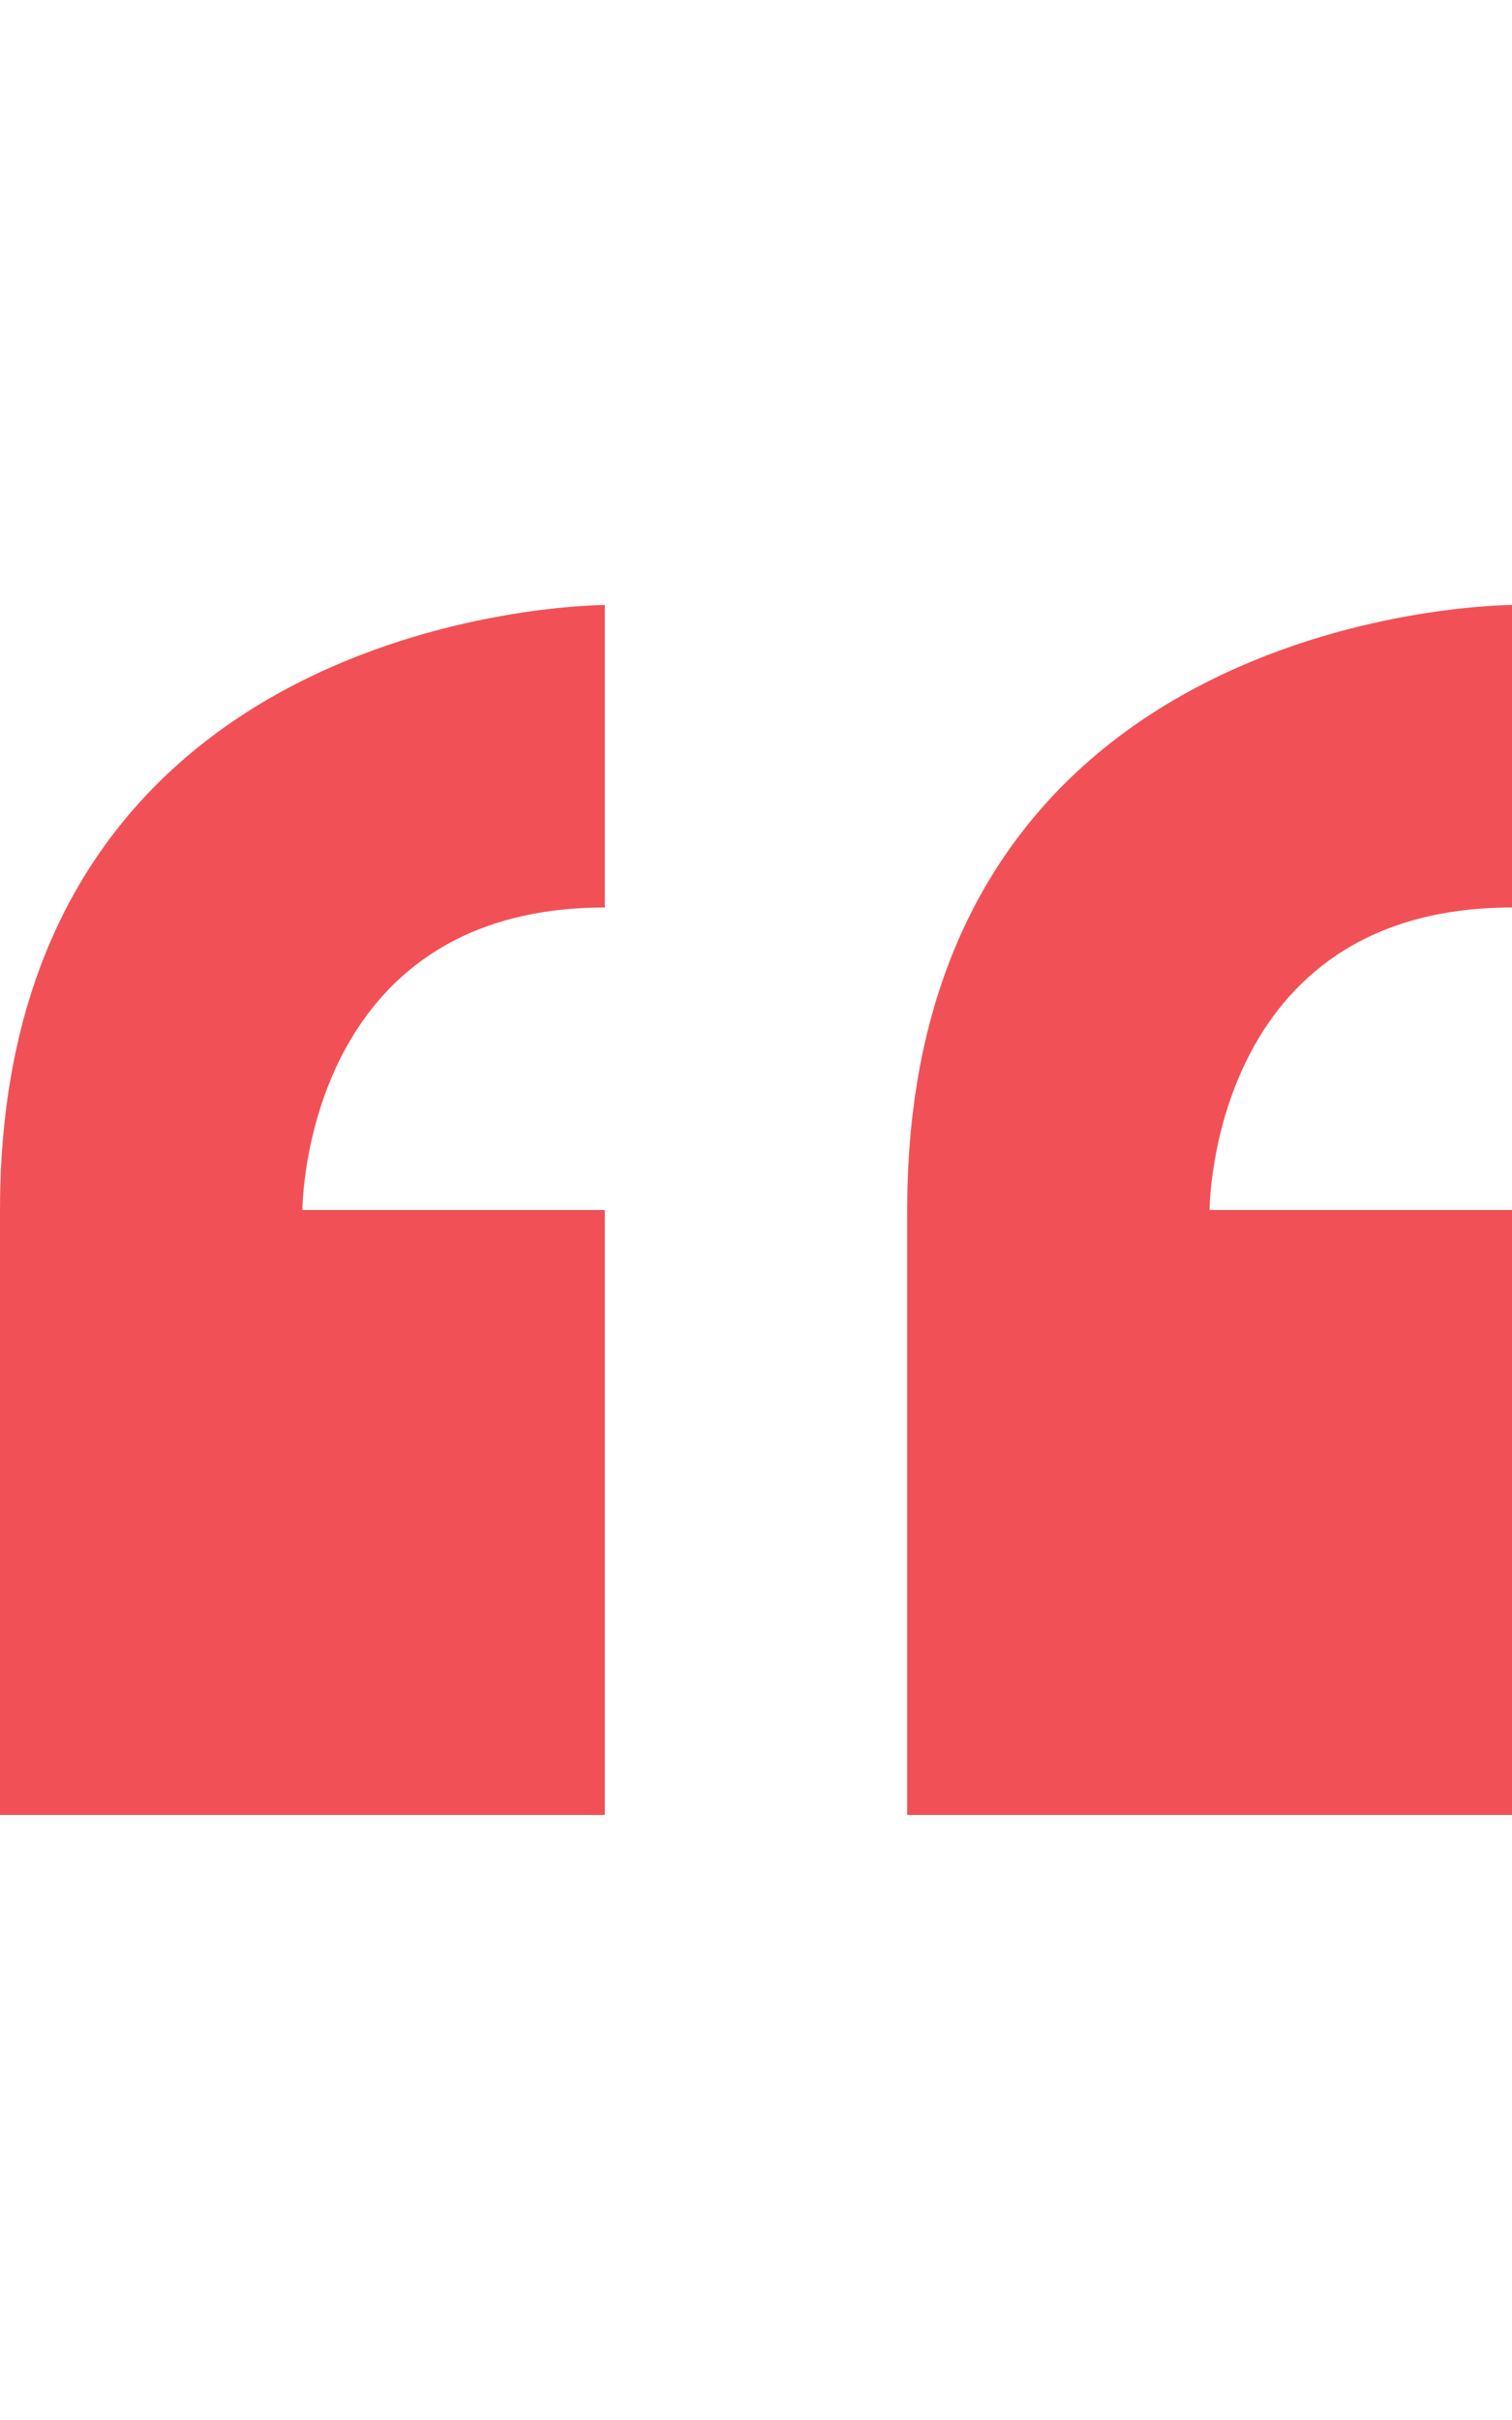 <?xml version="1.0" ?><svg height="1024" width="640" xmlns="http://www.w3.org/2000/svg">
    <path fill="#F15156" d="M0 512v256h256V512H128c0 0 0-128 128-128V256C256 256 0 256 0 512zM640 384V256c0 0-256 0-256 256v256h256V512H512C512 512 512 384 640 384z" />
</svg>
